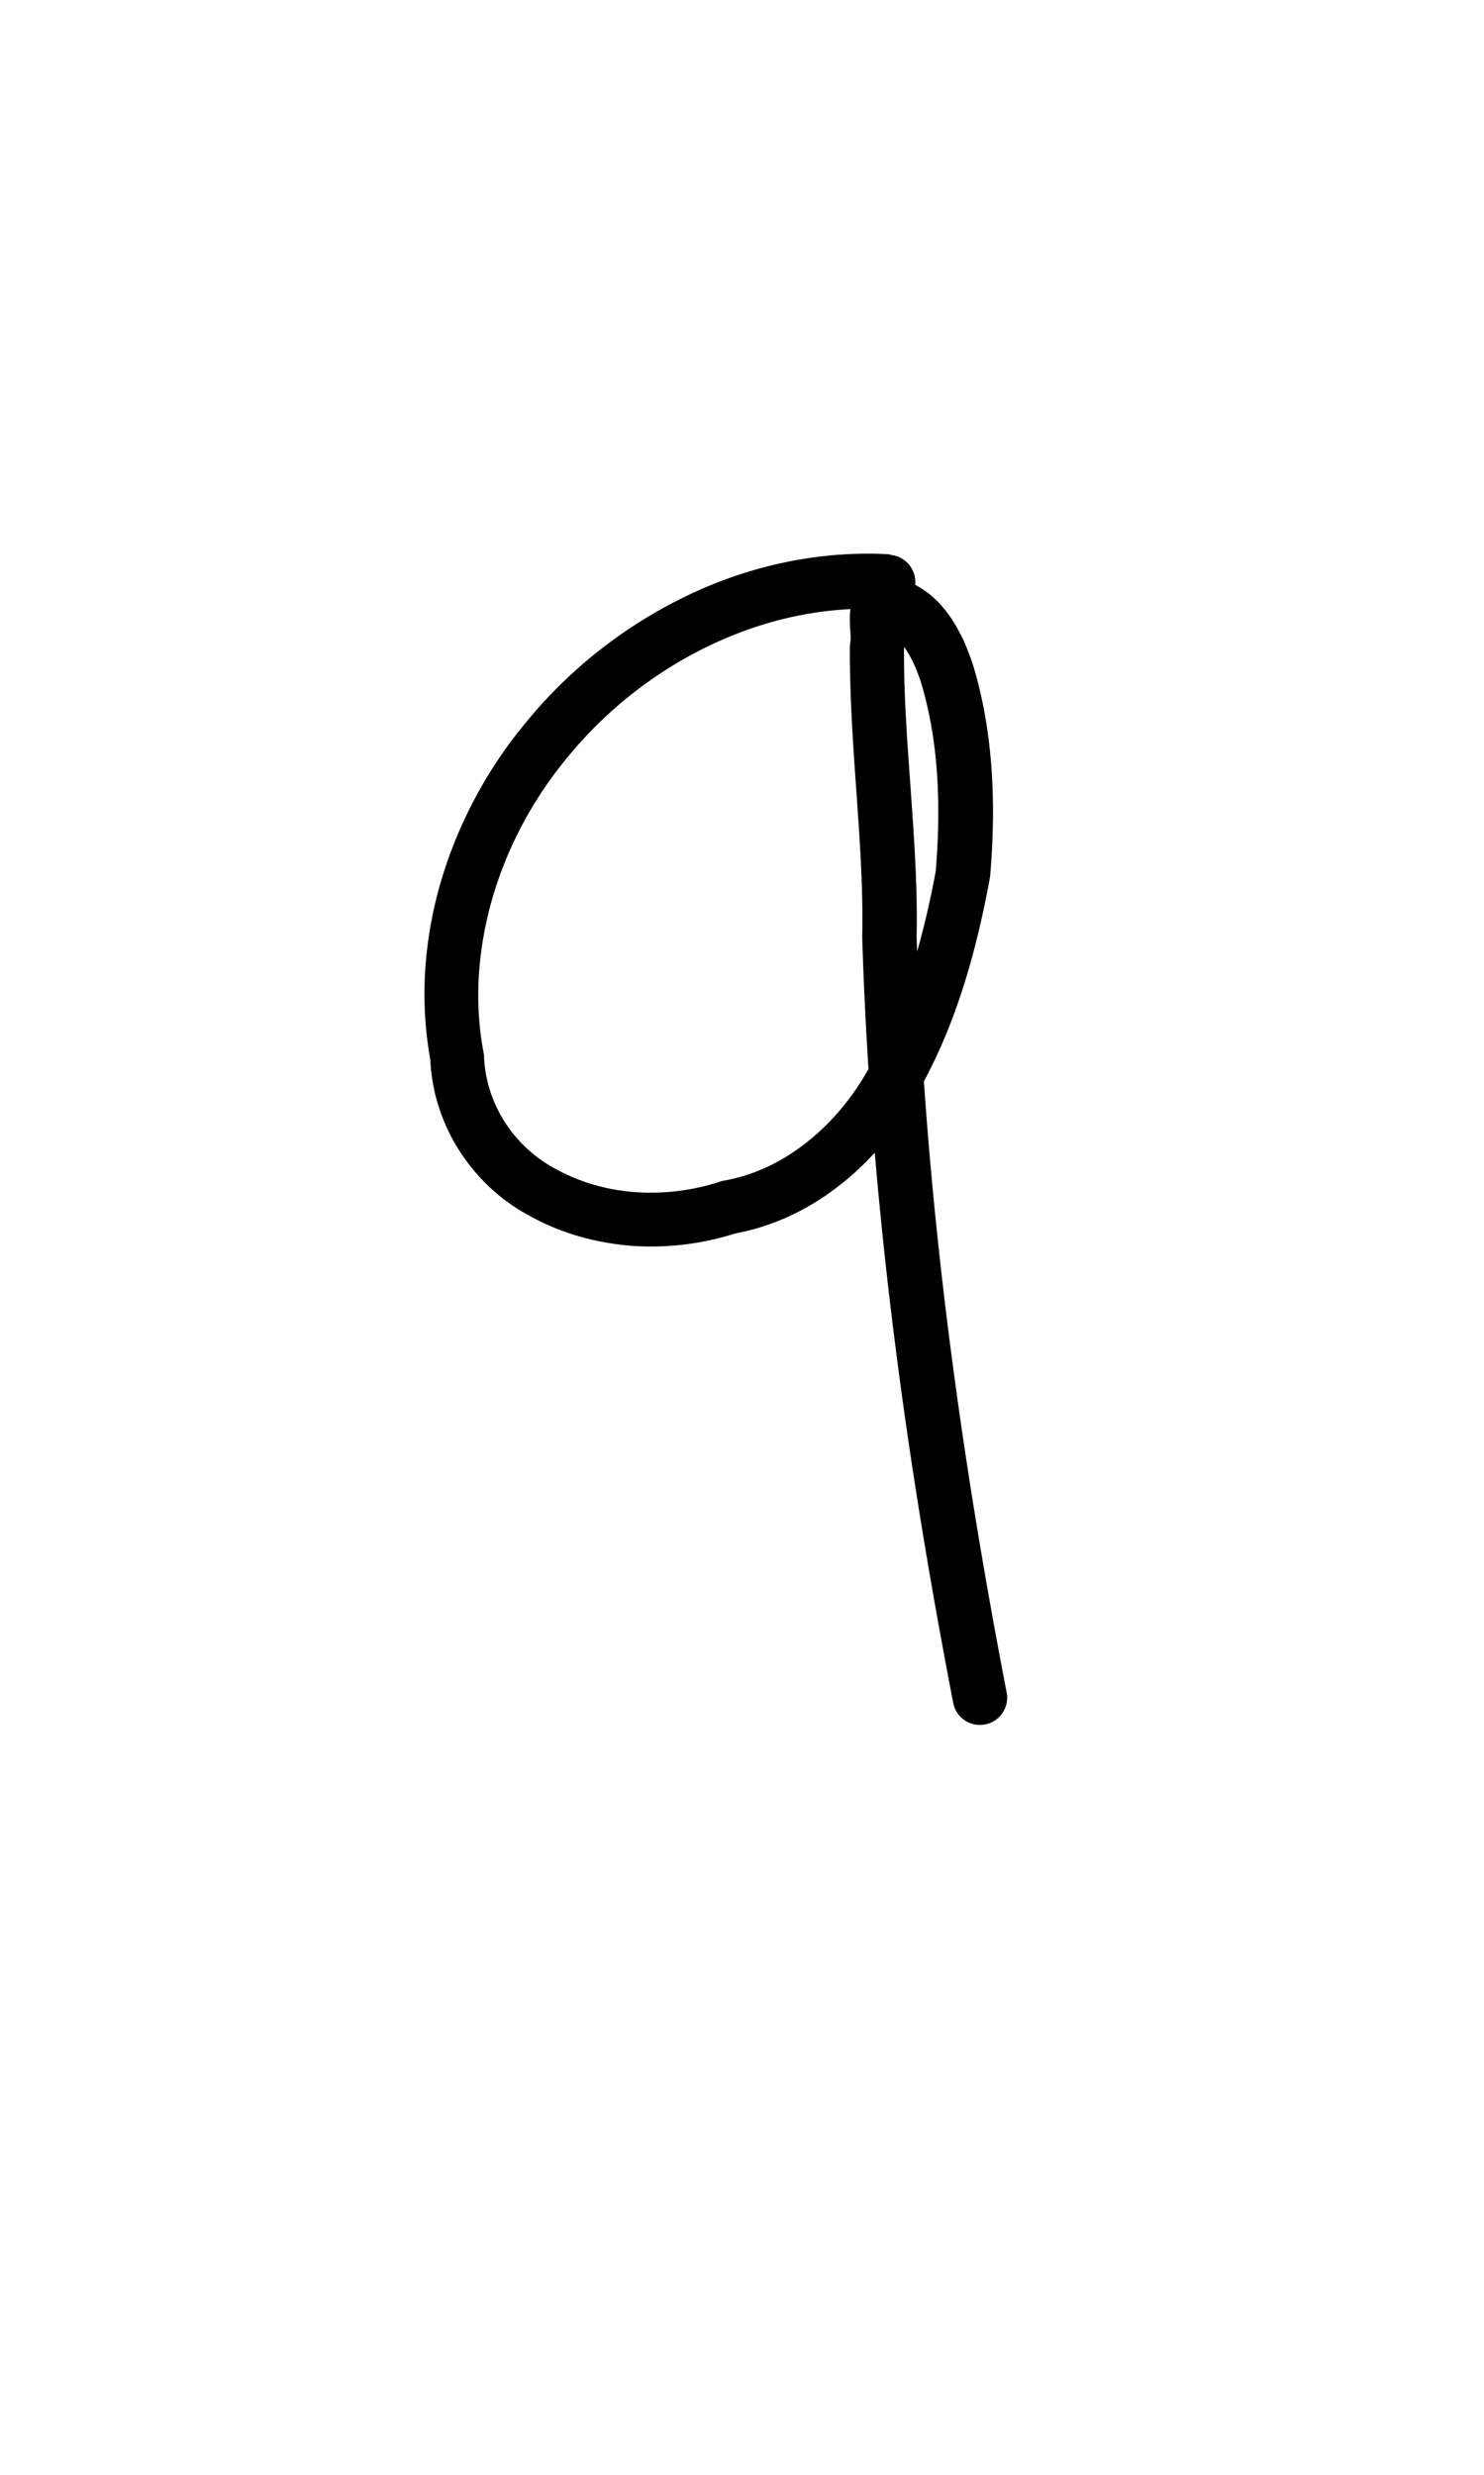 <?xml version="1.0" encoding="UTF-8" standalone="no"?>
<!-- Created with Inkscape (http://www.inkscape.org/) -->

<svg
   width="6mm"
   height="10mm"
   viewBox="0 0 6 10"
   version="1.1"
   id="svg1681"
   inkscape:version="1.2.1 (9c6d41e410, 2022-07-14)"
   sodipodi:docname="number nine 1.1.svg"
   inkscape:export-filename="..\..\..\..\Downloads\lower a diff canvas resize 3.0.png"
   inkscape:export-xdpi="96"
   inkscape:export-ydpi="96"
   xmlns:inkscape="http://www.inkscape.org/namespaces/inkscape"
   xmlns:sodipodi="http://sodipodi.sourceforge.net/DTD/sodipodi-0.dtd"
   xmlns="http://www.w3.org/2000/svg"
   xmlns:svg="http://www.w3.org/2000/svg"
   xmlns:rdf="http://www.w3.org/1999/02/22-rdf-syntax-ns#"
   xmlns:cc="http://creativecommons.org/ns#"
   xmlns:dc="http://purl.org/dc/elements/1.1/">
  <defs
     id="defs1675">
    <inkscape:path-effect
       effect="powerstroke"
       id="path-effect1311"
       is_visible="true"
       lpeversion="1"
       offset_points="1.685,0.11"
       not_jump="true"
       sort_points="true"
       interpolator_type="CentripetalCatmullRom"
       interpolator_beta="0.75"
       start_linecap_type="round"
       linejoin_type="spiro"
       miter_limit="4"
       scale_width="1"
       end_linecap_type="round" />
    <inkscape:path-effect
       effect="simplify"
       id="path-effect1309"
       is_visible="true"
       lpeversion="1"
       steps="1"
       threshold="0.004"
       smooth_angles="0"
       helper_size="0"
       simplify_individual_paths="false"
       simplify_just_coalesce="false"
       step="1" />
    <inkscape:path-effect
       effect="powerstroke"
       id="path-effect502"
       is_visible="true"
       lpeversion="1"
       offset_points="3.009,0.216 | 7.36,0.176 | 9.416,0.202"
       not_jump="true"
       sort_points="true"
       interpolator_type="CentripetalCatmullRom"
       interpolator_beta="0.75"
       start_linecap_type="round"
       linejoin_type="spiro"
       miter_limit="4"
       scale_width="1"
       end_linecap_type="round" />
    <inkscape:path-effect
       effect="simplify"
       id="path-effect500"
       is_visible="true"
       lpeversion="1"
       steps="1"
       threshold="0.004"
       smooth_angles="0"
       helper_size="0"
       simplify_individual_paths="false"
       simplify_just_coalesce="false"
       step="1" />
    <inkscape:path-effect
       effect="powerstroke"
       id="path-effect241"
       is_visible="true"
       lpeversion="1"
       offset_points="2.688,0.341"
       not_jump="true"
       sort_points="true"
       interpolator_type="CentripetalCatmullRom"
       interpolator_beta="0.75"
       start_linecap_type="round"
       linejoin_type="spiro"
       miter_limit="4"
       scale_width="1"
       end_linecap_type="round" />
    <inkscape:path-effect
       effect="simplify"
       id="path-effect239"
       is_visible="true"
       lpeversion="1"
       steps="1"
       threshold="0.003"
       smooth_angles="0"
       helper_size="0"
       simplify_individual_paths="false"
       simplify_just_coalesce="false"
       step="1" />
    <inkscape:path-effect
       effect="powerstroke"
       id="path-effect234"
       is_visible="true"
       lpeversion="1"
       offset_points="2.136,0.075"
       not_jump="true"
       sort_points="true"
       interpolator_type="CentripetalCatmullRom"
       interpolator_beta="0.75"
       start_linecap_type="round"
       linejoin_type="spiro"
       miter_limit="4"
       scale_width="1"
       end_linecap_type="round" />
    <inkscape:path-effect
       effect="simplify"
       id="path-effect232"
       is_visible="true"
       lpeversion="1"
       steps="1"
       threshold="0.003"
       smooth_angles="0"
       helper_size="0"
       simplify_individual_paths="false"
       simplify_just_coalesce="false"
       step="1" />
    <inkscape:path-effect
       effect="powerstroke"
       id="path-effect227"
       is_visible="true"
       lpeversion="1"
       offset_points="2.187,0.075"
       not_jump="true"
       sort_points="true"
       interpolator_type="CentripetalCatmullRom"
       interpolator_beta="0.75"
       start_linecap_type="round"
       linejoin_type="spiro"
       miter_limit="4"
       scale_width="1"
       end_linecap_type="round" />
    <inkscape:path-effect
       effect="simplify"
       id="path-effect225"
       is_visible="true"
       lpeversion="1"
       steps="1"
       threshold="0.003"
       smooth_angles="0"
       helper_size="0"
       simplify_individual_paths="false"
       simplify_just_coalesce="false"
       step="1" />
    <inkscape:path-effect
       effect="powerstroke"
       id="path-effect166"
       is_visible="true"
       lpeversion="1"
       offset_points="1.964,0.075"
       not_jump="true"
       sort_points="true"
       interpolator_type="CentripetalCatmullRom"
       interpolator_beta="0.75"
       start_linecap_type="round"
       linejoin_type="spiro"
       miter_limit="4"
       scale_width="1"
       end_linecap_type="round" />
    <inkscape:path-effect
       effect="simplify"
       id="path-effect164"
       is_visible="true"
       lpeversion="1"
       steps="1"
       threshold="0.003"
       smooth_angles="0"
       helper_size="0"
       simplify_individual_paths="false"
       simplify_just_coalesce="false"
       step="1" />
    <inkscape:path-effect
       effect="powerstroke"
       id="path-effect159"
       is_visible="true"
       lpeversion="1"
       offset_points="2.261,0.075"
       not_jump="true"
       sort_points="true"
       interpolator_type="CentripetalCatmullRom"
       interpolator_beta="0.75"
       start_linecap_type="round"
       linejoin_type="spiro"
       miter_limit="4"
       scale_width="1"
       end_linecap_type="round" />
    <inkscape:path-effect
       effect="simplify"
       id="path-effect157"
       is_visible="true"
       lpeversion="1"
       steps="1"
       threshold="0.003"
       smooth_angles="0"
       helper_size="0"
       simplify_individual_paths="false"
       simplify_just_coalesce="false"
       step="1" />
    <inkscape:path-effect
       effect="powerstroke"
       id="path-effect152"
       is_visible="true"
       lpeversion="1"
       offset_points="2.827,0.075"
       not_jump="true"
       sort_points="true"
       interpolator_type="CentripetalCatmullRom"
       interpolator_beta="0.75"
       start_linecap_type="round"
       linejoin_type="spiro"
       miter_limit="4"
       scale_width="1"
       end_linecap_type="round" />
    <inkscape:path-effect
       effect="simplify"
       id="path-effect150"
       is_visible="true"
       lpeversion="1"
       steps="1"
       threshold="0.003"
       smooth_angles="0"
       helper_size="0"
       simplify_individual_paths="false"
       simplify_just_coalesce="false"
       step="1" />
    <inkscape:path-effect
       effect="powerstroke"
       id="path-effect145"
       is_visible="true"
       lpeversion="1"
       offset_points="3.837,0.075"
       not_jump="true"
       sort_points="true"
       interpolator_type="CentripetalCatmullRom"
       interpolator_beta="0.75"
       start_linecap_type="round"
       linejoin_type="spiro"
       miter_limit="4"
       scale_width="1"
       end_linecap_type="round" />
    <inkscape:path-effect
       effect="simplify"
       id="path-effect143"
       is_visible="true"
       lpeversion="1"
       steps="1"
       threshold="0.003"
       smooth_angles="0"
       helper_size="0"
       simplify_individual_paths="false"
       simplify_just_coalesce="false"
       step="1" />
    <inkscape:path-effect
       effect="powerstroke"
       id="path-effect138"
       is_visible="true"
       lpeversion="1"
       offset_points="2.688,0.075"
       not_jump="true"
       sort_points="true"
       interpolator_type="CentripetalCatmullRom"
       interpolator_beta="0.75"
       start_linecap_type="round"
       linejoin_type="spiro"
       miter_limit="4"
       scale_width="1"
       end_linecap_type="round" />
    <inkscape:path-effect
       effect="simplify"
       id="path-effect136"
       is_visible="true"
       lpeversion="1"
       steps="1"
       threshold="0.003"
       smooth_angles="0"
       helper_size="0"
       simplify_individual_paths="false"
       simplify_just_coalesce="false"
       step="1" />
    <inkscape:path-effect
       effect="powerstroke"
       id="path-effect131"
       is_visible="true"
       lpeversion="1"
       offset_points="1.994,0.075"
       not_jump="true"
       sort_points="true"
       interpolator_type="CentripetalCatmullRom"
       interpolator_beta="0.75"
       start_linecap_type="round"
       linejoin_type="spiro"
       miter_limit="4"
       scale_width="1"
       end_linecap_type="round" />
    <inkscape:path-effect
       effect="simplify"
       id="path-effect129"
       is_visible="true"
       lpeversion="1"
       steps="1"
       threshold="0.003"
       smooth_angles="0"
       helper_size="0"
       simplify_individual_paths="false"
       simplify_just_coalesce="false"
       step="1" />
  </defs>
  <sodipodi:namedview
     id="base"
     pagecolor="#ffffff"
     bordercolor="#666666"
     borderopacity="1.0"
     inkscape:pageopacity="0.0"
     inkscape:pageshadow="2"
     inkscape:zoom="7.919596"
     inkscape:cx="-5.3033008"
     inkscape:cy="20.834396"
     inkscape:document-units="mm"
     inkscape:current-layer="layer1"
     showgrid="false"
     fit-margin-top="0"
     fit-margin-left="0"
     fit-margin-right="0"
     fit-margin-bottom="0"
     inkscape:window-width="1920"
     inkscape:window-height="974"
     inkscape:window-x="-11"
     inkscape:window-y="2869"
     inkscape:window-maximized="1"
     showguides="true"
     inkscape:guide-bbox="true"
     inkscape:snap-bbox="true"
     inkscape:bbox-nodes="true"
     inkscape:snap-nodes="false"
     inkscape:snap-others="false"
     inkscape:snap-page="true"
     inkscape:snap-grids="false"
     inkscape:snap-to-guides="false"
     inkscape:snap-global="false"
     inkscape:pagecheckerboard="0"
     inkscape:showpageshadow="2"
     inkscape:deskcolor="#d1d1d1">
    <sodipodi:guide
       position="-6.181,9.499"
       orientation="0,1"
       id="guide816"
       inkscape:locked="false" />
    <sodipodi:guide
       position="-4.41,10.647"
       orientation="0,1"
       id="guide818"
       inkscape:locked="false" />
    <sodipodi:guide
       position="2.76,11.096"
       orientation="1,0"
       id="guide820"
       inkscape:locked="false" />
    <sodipodi:guide
       position="3.657,10.942"
       orientation="1,0"
       id="guide822"
       inkscape:locked="false" />
    <sodipodi:guide
       position="-0.052,9.749"
       orientation="1,0"
       id="guide1853"
       inkscape:locked="false" />
    <sodipodi:guide
       position="-2.372,3.018"
       orientation="0,1"
       id="guide1855"
       inkscape:locked="false" />
  </sodipodi:namedview>
  <g
     inkscape:label="Layer 1"
     inkscape:groupmode="layer"
     id="layer1"
     transform="translate(17.028,-147.229)">
    <path
       d="m -13.428,149.469 c -0.196,-0.012 -0.494,0.01 -0.82,0.166 -0.222,0.106 -0.459,0.274 -0.655,0.515 -0.144,0.173 -0.268,0.39 -0.342,0.64 -0.025,0.085 -0.044,0.174 -0.055,0.266 -0.017,0.135 -0.018,0.29 0.012,0.456 0.005,0.119 0.041,0.246 0.115,0.363 0.065,0.103 0.16,0.199 0.283,0.265 0.122,0.069 0.265,0.111 0.415,0.123 0.138,0.01 0.281,-0.006 0.42,-0.05 0.151,-0.028 0.291,-0.094 0.413,-0.188 0.12,-0.091 0.222,-0.209 0.3,-0.34 0.168,-0.276 0.257,-0.59 0.315,-0.902 6.74e-4,-0.004 0.001,-0.007 0.002,-0.011 0.024,-0.28 0.016,-0.574 -0.068,-0.853 -0.012,-0.036 -0.025,-0.071 -0.041,-0.106 -0.017,-0.035 -0.037,-0.072 -0.062,-0.105 -0.025,-0.034 -0.056,-0.067 -0.094,-0.093 -0.039,-0.027 -0.084,-0.047 -0.134,-0.056 -0.005,-8.4e-4 -0.009,-0.001 -0.014,-0.002 -0.012,-5.6e-4 -0.026,2.4e-4 -0.04,0.003 -0.014,0.003 -0.028,0.009 -0.042,0.017 -0.013,0.008 -0.025,0.018 -0.034,0.029 -0.009,0.011 -0.016,0.022 -0.021,0.032 -0.009,0.02 -0.013,0.039 -0.015,0.054 -0.002,0.015 -0.002,0.029 -0.002,0.041 2.55e-4,0.025 0.002,0.046 0.003,0.061 3.63e-4,0.008 3.92e-4,0.013 2.37e-4,0.017 -1.73e-4,0.004 -4.65e-4,0.002 7.77e-4,-0.002 l -0.004,0.029 c -0.001,0.205 0.014,0.414 0.027,0.597 0.015,0.213 0.027,0.394 0.023,0.579 0.038,1.263 0.235,2.407 0.368,3.096 a 0.11,0.11 90 0 0 0.216,-0.042 c -0.132,-0.685 -0.326,-1.815 -0.364,-3.056 0.004,-0.191 -0.009,-0.381 -0.024,-0.593 -0.013,-0.182 -0.028,-0.378 -0.027,-0.569 0.002,-0.011 0.003,-0.021 0.003,-0.029 5.77e-4,-0.013 2.43e-4,-0.026 -2.49e-4,-0.036 -9.92e-4,-0.022 -0.003,-0.041 -0.003,-0.053 -6e-5,-0.006 2.74e-4,-0.01 3.19e-4,-0.01 4.6e-5,-3.4e-4 9.3e-5,0.003 -0.004,0.012 -0.002,0.004 -0.005,0.01 -0.011,0.016 -0.005,0.006 -0.012,0.012 -0.02,0.017 -0.008,0.005 -0.016,0.008 -0.024,0.01 -0.007,0.002 -0.014,0.002 -0.018,0.002 -0.005,-2.2e-4 -0.01,-7.5e-4 -0.014,-0.002 0.017,0.003 0.033,0.01 0.047,0.02 0.015,0.01 0.029,0.025 0.043,0.044 0.014,0.019 0.027,0.042 0.039,0.067 0.012,0.025 0.022,0.052 0.031,0.08 0.072,0.239 0.081,0.5 0.059,0.763 -0.056,0.298 -0.139,0.58 -0.287,0.824 -0.065,0.109 -0.149,0.205 -0.245,0.278 -0.099,0.076 -0.21,0.127 -0.326,0.147 -0.005,9e-4 -0.01,0.002 -0.015,0.004 -0.113,0.037 -0.231,0.05 -0.343,0.042 -0.12,-0.009 -0.23,-0.043 -0.325,-0.096 -0.088,-0.048 -0.156,-0.116 -0.203,-0.19 -0.054,-0.086 -0.079,-0.178 -0.082,-0.261 -1.62e-4,-0.006 -7.73e-4,-0.011 -0.002,-0.017 -0.027,-0.143 -0.026,-0.278 -0.011,-0.397 0.01,-0.079 0.026,-0.156 0.048,-0.231 0.064,-0.218 0.174,-0.41 0.3,-0.562 0.174,-0.214 0.384,-0.363 0.58,-0.456 0.29,-0.138 0.545,-0.155 0.712,-0.145 a 0.11,0.11 90 0 0 0.013,-0.22 z"
       id="path-1"
       inkscape:path-effect="#path-effect1309;#path-effect1311"
       inkscape:original-d="m -13.435123,149.57902 c -1.001168,-0.0591 -1.92493,0.9177 -1.743891,1.92049 0.02803,0.53875 0.622739,0.76179 1.081746,0.60904 0.625298,-0.11112 0.852734,-0.78607 0.95998,-1.32925 0.03885,-0.33382 0.0094,-1.10937 -0.338872,-1.11496 -0.03101,0.43234 0.05069,0.87569 0.04267,1.31349 0.02905,1.04451 0.168788,2.08493 0.367143,3.10996"
       style="fill:#000000;fill-rule:nonzero;stroke:none;stroke-width:1.174" />
  </g>
</svg>
